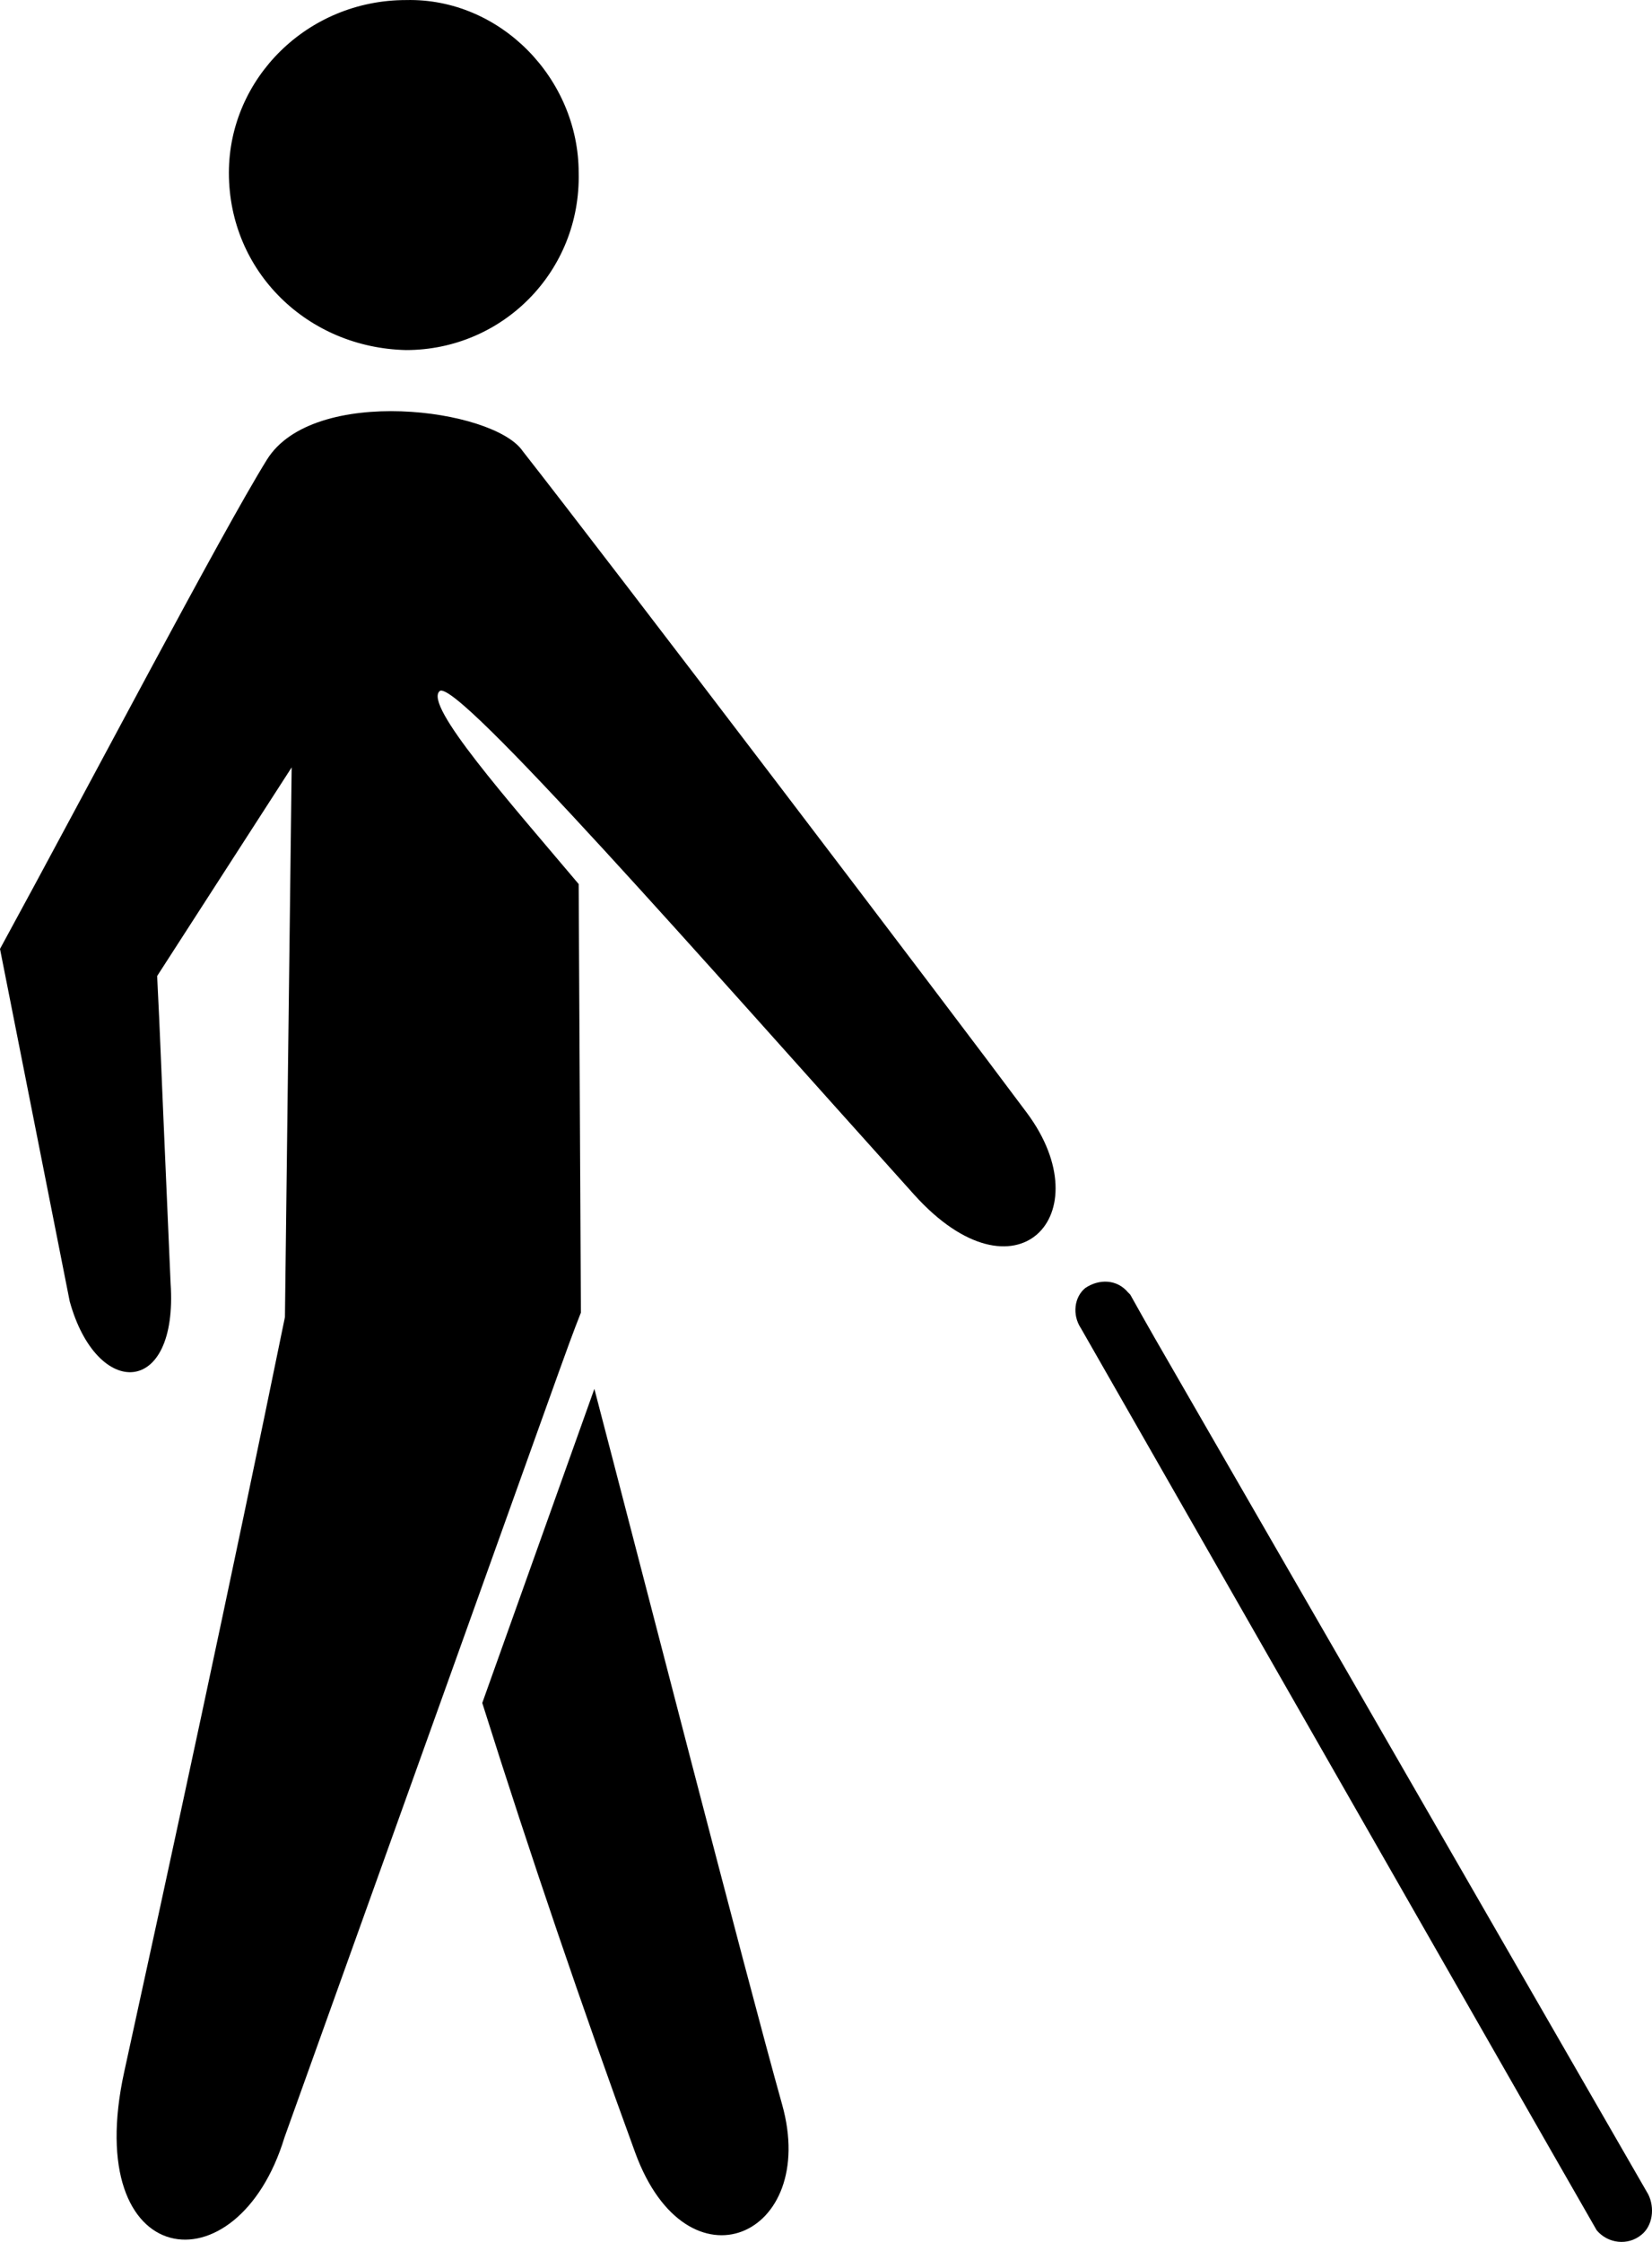 <?xml version="1.0" encoding="UTF-8"?>
<svg width="56px" height="76px" viewBox="0 0 56 76" version="1.1" xmlns="http://www.w3.org/2000/svg" xmlns:xlink="http://www.w3.org/1999/xlink">
    <!-- Generator: Sketch 48.1 (47250) - http://www.bohemiancoding.com/sketch -->
    <title>blind</title>
    <desc>Created with Sketch.</desc>
    <defs></defs>
    <g id="blind" stroke="none" stroke-width="1" fill="none" fill-rule="evenodd" transform="translate(-10, 0)">
        <path d="M23.764,11.867 C20.419,11.791 17.759,9.205 17.759,5.858 C17.759,2.664 20.419,0.002 23.764,0.002 C26.956,-0.075 29.616,2.664 29.616,5.858 C29.692,9.205 27.032,11.867 23.764,11.867 Z M40.984,40.494 C33.885,32.605 25.454,22.959 24.904,23.428 C24.353,23.896 27.235,27.144 29.616,29.969 L29.692,44.496 C29.069,46.101 29.905,43.857 19.644,72.456 C18.048,77.704 12.724,77.021 14.212,70.23 C15.7,63.438 17.831,53.596 19.659,44.648 L19.887,26.014 L15.327,33.087 C15.478,36.184 15.327,33.087 15.783,43.507 C16.045,47.376 13.284,47.447 12.363,44.116 L10,32.168 C13.016,26.64 17.477,18.117 19.048,15.583 C20.619,13.049 26.728,13.844 27.716,15.289 C30.651,19.03 42.248,34.28 44.811,37.727 C47.373,41.174 44.441,44.335 40.984,40.494 Z M31.532,72.973 C29.768,68.144 27.975,62.895 26.348,57.73 L30.148,47.082 C31.593,52.602 35.261,66.876 36.513,71.345 C37.765,75.814 33.296,77.802 31.532,72.973 Z M46.642,45.029 C46.338,44.572 46.414,43.964 46.794,43.66 C47.25,43.355 47.858,43.355 48.238,43.812 C48.314,43.888 48.314,43.888 48.314,43.888 C49.623,46.23 48.314,43.888 65.872,74.387 C66.1,74.844 66.024,75.452 65.644,75.757 C65.188,76.137 64.504,76.061 64.124,75.604 C61.093,70.317 64.124,75.604 46.642,45.029 Z" fill="#000000" fill-rule="nonzero"></path>
    </g>
</svg>